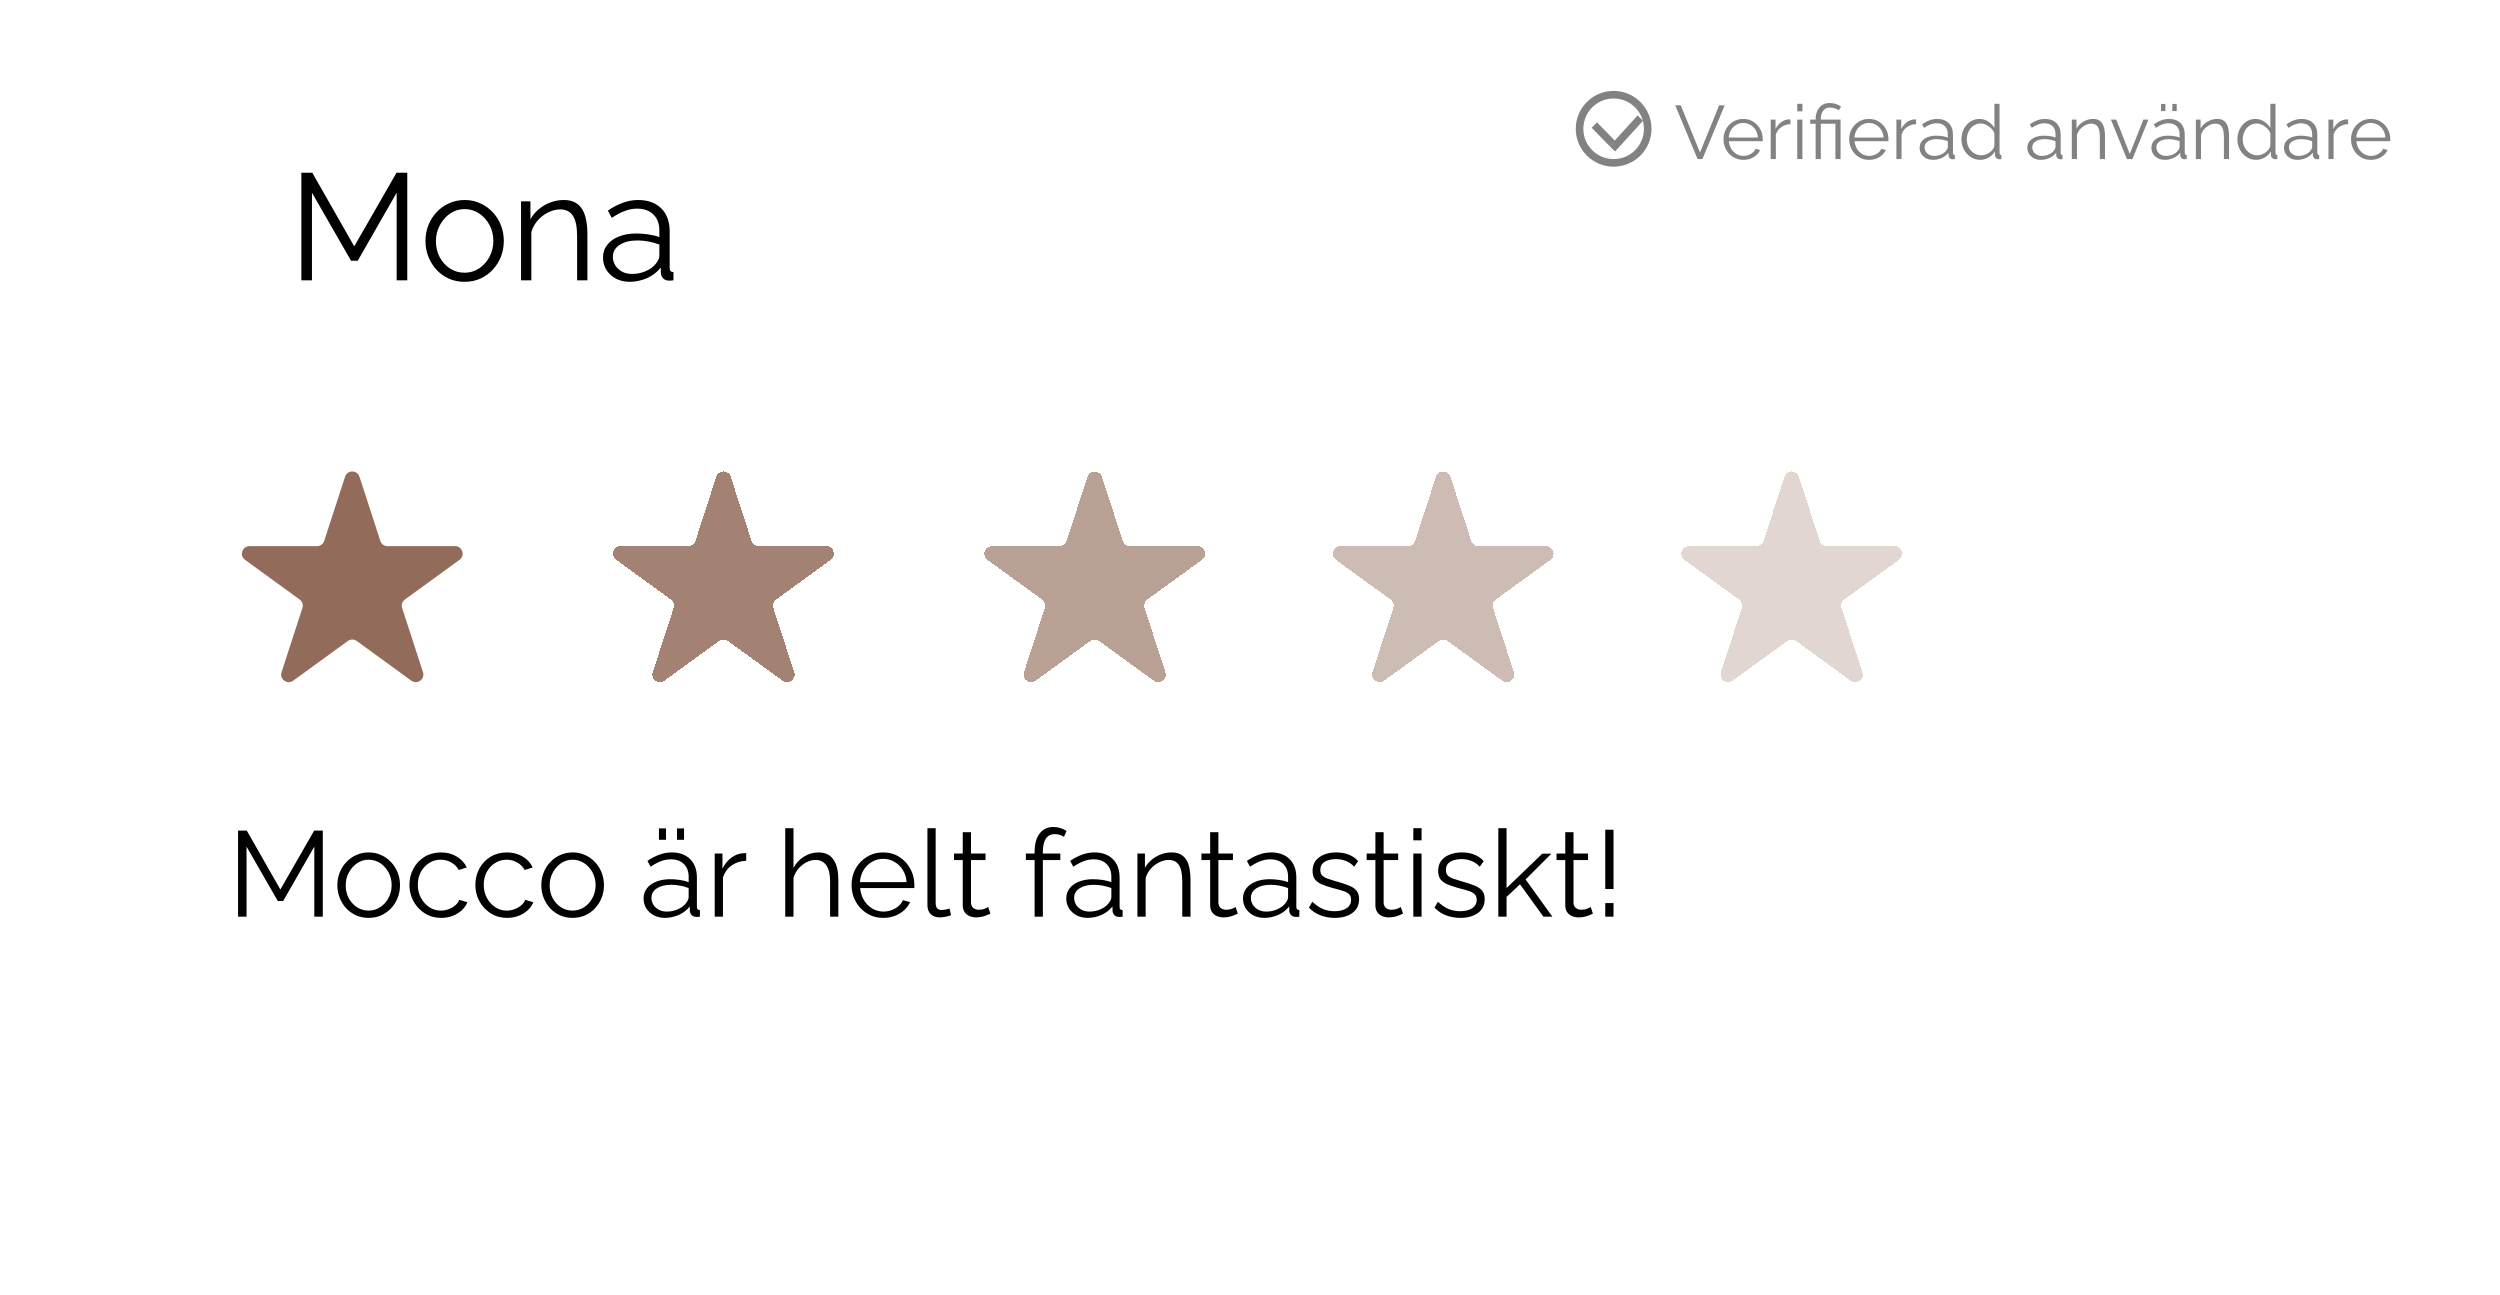 <svg width="330" height="171" viewBox="0 0 330 171" fill="none" xmlns="http://www.w3.org/2000/svg">
<g filter="url(#filter0_d_51_231)">
<path d="M4 4C4 1.791 5.791 0 8 0H322C324.209 0 326 1.791 326 4V136C326 138.209 324.209 140 322 140H8C5.791 140 4 138.209 4 136V4Z" fill="white"/>
<g filter="url(#filter1_d_51_231)">
<path d="M94.549 54.927C94.848 54.006 96.152 54.006 96.451 54.927L99.204 63.401C99.338 63.813 99.722 64.092 100.156 64.092L109.066 64.092C110.035 64.092 110.437 65.332 109.654 65.901L102.445 71.138C102.095 71.393 101.948 71.845 102.082 72.257L104.835 80.731C105.135 81.652 104.08 82.418 103.296 81.849L96.088 76.612C95.737 76.357 95.263 76.357 94.912 76.612L87.704 81.849C86.92 82.418 85.865 81.652 86.165 80.731L88.918 72.257C89.052 71.845 88.906 71.393 88.555 71.138L81.346 65.901C80.563 65.332 80.966 64.092 81.934 64.092L90.844 64.092C91.278 64.092 91.662 63.813 91.796 63.401L94.549 54.927Z" fill="#926B5A" fill-opacity="0.84" shape-rendering="crispEdges"/>
</g>
<g filter="url(#filter2_d_51_231)">
<path d="M143.549 54.927C143.848 54.006 145.152 54.006 145.451 54.927L148.204 63.401C148.338 63.813 148.722 64.092 149.156 64.092L158.066 64.092C159.035 64.092 159.437 65.332 158.654 65.901L151.445 71.138C151.095 71.393 150.948 71.845 151.082 72.257L153.835 80.731C154.135 81.652 153.08 82.418 152.296 81.849L145.088 76.612C144.737 76.357 144.263 76.357 143.912 76.612L136.704 81.849C135.92 82.418 134.865 81.652 135.165 80.731L137.918 72.257C138.052 71.845 137.905 71.393 137.555 71.138L130.346 65.901C129.563 65.332 129.965 64.092 130.934 64.092L139.844 64.092C140.278 64.092 140.662 63.813 140.796 63.401L143.549 54.927Z" fill="#926B5A" fill-opacity="0.63" shape-rendering="crispEdges"/>
</g>
<g filter="url(#filter3_d_51_231)">
<path d="M189.549 54.927C189.848 54.006 191.152 54.006 191.451 54.927L194.204 63.401C194.338 63.813 194.722 64.092 195.156 64.092L204.066 64.092C205.035 64.092 205.437 65.332 204.654 65.901L197.445 71.138C197.095 71.393 196.948 71.845 197.082 72.257L199.835 80.731C200.135 81.652 199.08 82.418 198.296 81.849L191.088 76.612C190.737 76.357 190.263 76.357 189.912 76.612L182.704 81.849C181.92 82.418 180.865 81.652 181.165 80.731L183.918 72.257C184.052 71.845 183.905 71.393 183.555 71.138L176.346 65.901C175.563 65.332 175.965 64.092 176.934 64.092L185.844 64.092C186.278 64.092 186.662 63.813 186.796 63.401L189.549 54.927Z" fill="#926B5A" fill-opacity="0.45" shape-rendering="crispEdges"/>
</g>
<g filter="url(#filter4_d_51_231)">
<path d="M235.549 54.927C235.848 54.006 237.152 54.006 237.451 54.927L240.204 63.401C240.338 63.813 240.722 64.092 241.156 64.092L250.066 64.092C251.035 64.092 251.437 65.332 250.654 65.901L243.445 71.138C243.095 71.393 242.948 71.845 243.082 72.257L245.835 80.731C246.135 81.652 245.08 82.418 244.296 81.849L237.088 76.612C236.737 76.357 236.263 76.357 235.912 76.612L228.704 81.849C227.92 82.418 226.865 81.652 227.165 80.731L229.918 72.257C230.052 71.845 229.905 71.393 229.555 71.138L222.346 65.901C221.563 65.332 221.965 64.092 222.934 64.092L231.844 64.092C232.278 64.092 232.662 63.813 232.796 63.401L235.549 54.927Z" fill="#926B5A" fill-opacity="0.28" shape-rendering="crispEdges"/>
</g>
<g filter="url(#filter5_d_51_231)">
<path d="M45.549 54.927C45.848 54.006 47.152 54.006 47.451 54.927L50.205 63.401C50.338 63.813 50.722 64.092 51.156 64.092L60.066 64.092C61.035 64.092 61.437 65.332 60.654 65.901L53.445 71.138C53.094 71.393 52.948 71.845 53.082 72.257L55.835 80.731C56.135 81.652 55.08 82.418 54.296 81.849L47.088 76.612C46.737 76.357 46.263 76.357 45.912 76.612L38.704 81.849C37.92 82.418 36.865 81.652 37.165 80.731L39.918 72.257C40.052 71.845 39.906 71.393 39.555 71.138L32.346 65.901C31.563 65.332 31.965 64.092 32.934 64.092L41.844 64.092C42.278 64.092 42.662 63.813 42.795 63.401L45.549 54.927Z" fill="#926B5A"/>
</g>
<path d="M52.36 33V21.44L47.22 30.42H46.34L41.18 21.44V33H39.78V18.8H41.22L46.76 28.52L52.34 18.8H53.76V33H52.36ZM61.323 33.2C60.576 33.2 59.883 33.06 59.243 32.78C58.616 32.487 58.069 32.093 57.603 31.6C57.15 31.093 56.796 30.52 56.543 29.88C56.289 29.227 56.163 28.54 56.163 27.82C56.163 27.073 56.289 26.38 56.543 25.74C56.796 25.087 57.156 24.513 57.623 24.02C58.09 23.513 58.636 23.12 59.263 22.84C59.903 22.547 60.596 22.4 61.343 22.4C62.09 22.4 62.776 22.547 63.403 22.84C64.029 23.12 64.576 23.513 65.043 24.02C65.51 24.513 65.87 25.087 66.123 25.74C66.376 26.38 66.503 27.073 66.503 27.82C66.503 28.54 66.376 29.227 66.123 29.88C65.87 30.52 65.51 31.093 65.043 31.6C64.59 32.093 64.043 32.487 63.403 32.78C62.776 33.06 62.083 33.2 61.323 33.2ZM57.543 27.84C57.543 28.613 57.709 29.32 58.043 29.96C58.389 30.587 58.849 31.087 59.423 31.46C59.996 31.82 60.63 32 61.323 32C62.016 32 62.65 31.813 63.223 31.44C63.796 31.067 64.256 30.56 64.603 29.92C64.95 29.267 65.123 28.56 65.123 27.8C65.123 27.027 64.95 26.32 64.603 25.68C64.256 25.04 63.796 24.533 63.223 24.16C62.65 23.787 62.016 23.6 61.323 23.6C60.63 23.6 59.996 23.793 59.423 24.18C58.863 24.567 58.41 25.08 58.063 25.72C57.716 26.347 57.543 27.053 57.543 27.84ZM77.537 33H76.177V27.18C76.177 25.953 75.997 25.06 75.637 24.5C75.277 23.927 74.711 23.64 73.937 23.64C73.404 23.64 72.877 23.773 72.357 24.04C71.837 24.293 71.377 24.647 70.977 25.1C70.591 25.54 70.311 26.047 70.137 26.62V33H68.777V22.58H70.017V24.94C70.297 24.433 70.664 23.993 71.117 23.62C71.571 23.233 72.084 22.933 72.657 22.72C73.231 22.507 73.824 22.4 74.437 22.4C75.011 22.4 75.497 22.507 75.897 22.72C76.297 22.933 76.617 23.24 76.857 23.64C77.097 24.027 77.271 24.5 77.377 25.06C77.484 25.607 77.537 26.22 77.537 26.9V33ZM79.597 30C79.597 29.347 79.784 28.787 80.157 28.32C80.531 27.84 81.044 27.473 81.698 27.22C82.364 26.953 83.131 26.82 83.998 26.82C84.504 26.82 85.031 26.86 85.578 26.94C86.124 27.02 86.611 27.14 87.037 27.3V26.42C87.037 25.54 86.778 24.84 86.257 24.32C85.737 23.8 85.017 23.54 84.097 23.54C83.537 23.54 82.984 23.647 82.438 23.86C81.904 24.06 81.344 24.36 80.757 24.76L80.237 23.8C80.918 23.333 81.584 22.987 82.237 22.76C82.891 22.52 83.558 22.4 84.237 22.4C85.517 22.4 86.531 22.767 87.278 23.5C88.024 24.233 88.397 25.247 88.397 26.54V31.36C88.397 31.547 88.438 31.687 88.517 31.78C88.597 31.86 88.724 31.907 88.897 31.92V33C88.751 33.013 88.624 33.027 88.517 33.04C88.411 33.053 88.331 33.053 88.278 33.04C87.944 33.027 87.691 32.92 87.517 32.72C87.344 32.52 87.251 32.307 87.237 32.08L87.218 31.32C86.751 31.92 86.144 32.387 85.397 32.72C84.651 33.04 83.891 33.2 83.118 33.2C82.451 33.2 81.844 33.06 81.297 32.78C80.764 32.487 80.344 32.1 80.037 31.62C79.744 31.127 79.597 30.587 79.597 30ZM86.578 30.8C86.724 30.613 86.838 30.433 86.918 30.26C86.998 30.087 87.037 29.933 87.037 29.8V28.28C86.584 28.107 86.111 27.973 85.618 27.88C85.138 27.787 84.651 27.74 84.157 27.74C83.184 27.74 82.397 27.933 81.797 28.32C81.198 28.707 80.897 29.233 80.897 29.9C80.897 30.287 80.998 30.653 81.198 31C81.397 31.333 81.691 31.613 82.078 31.84C82.464 32.053 82.918 32.16 83.438 32.16C84.091 32.16 84.698 32.033 85.257 31.78C85.831 31.527 86.271 31.2 86.578 30.8Z" fill="black"/>
<path d="M41.488 117V107.752L37.376 114.936H36.672L32.544 107.752V117H31.424V105.64H32.576L37.008 113.416L41.472 105.64H42.608V117H41.488ZM48.658 117.16C48.061 117.16 47.506 117.048 46.994 116.824C46.493 116.589 46.056 116.275 45.682 115.88C45.32 115.475 45.037 115.016 44.834 114.504C44.632 113.981 44.53 113.432 44.53 112.856C44.53 112.259 44.632 111.704 44.834 111.192C45.037 110.669 45.325 110.211 45.698 109.816C46.072 109.411 46.509 109.096 47.01 108.872C47.522 108.637 48.077 108.52 48.674 108.52C49.272 108.52 49.821 108.637 50.322 108.872C50.824 109.096 51.261 109.411 51.634 109.816C52.008 110.211 52.296 110.669 52.498 111.192C52.701 111.704 52.802 112.259 52.802 112.856C52.802 113.432 52.701 113.981 52.498 114.504C52.296 115.016 52.008 115.475 51.634 115.88C51.272 116.275 50.834 116.589 50.322 116.824C49.821 117.048 49.266 117.16 48.658 117.16ZM45.634 112.872C45.634 113.491 45.768 114.056 46.034 114.568C46.312 115.069 46.68 115.469 47.138 115.768C47.597 116.056 48.104 116.2 48.658 116.2C49.213 116.2 49.72 116.051 50.178 115.752C50.637 115.453 51.005 115.048 51.282 114.536C51.56 114.013 51.698 113.448 51.698 112.84C51.698 112.221 51.56 111.656 51.282 111.144C51.005 110.632 50.637 110.227 50.178 109.928C49.72 109.629 49.213 109.48 48.658 109.48C48.104 109.48 47.597 109.635 47.138 109.944C46.69 110.253 46.328 110.664 46.05 111.176C45.773 111.677 45.634 112.243 45.634 112.872ZM58.238 117.16C57.63 117.16 57.07 117.048 56.558 116.824C56.056 116.589 55.614 116.269 55.23 115.864C54.856 115.459 54.563 114.995 54.35 114.472C54.147 113.949 54.046 113.395 54.046 112.808C54.046 112.019 54.222 111.299 54.574 110.648C54.926 109.997 55.416 109.48 56.046 109.096C56.675 108.712 57.401 108.52 58.222 108.52C59.001 108.52 59.688 108.701 60.286 109.064C60.883 109.416 61.326 109.896 61.614 110.504L60.558 110.84C60.323 110.413 59.992 110.083 59.566 109.848C59.15 109.603 58.686 109.48 58.174 109.48C57.619 109.48 57.112 109.624 56.654 109.912C56.195 110.2 55.827 110.595 55.55 111.096C55.283 111.597 55.15 112.168 55.15 112.808C55.15 113.437 55.288 114.008 55.566 114.52C55.843 115.032 56.211 115.443 56.67 115.752C57.129 116.051 57.635 116.2 58.19 116.2C58.553 116.2 58.899 116.136 59.23 116.008C59.571 115.88 59.864 115.709 60.11 115.496C60.366 115.272 60.536 115.032 60.622 114.776L61.694 115.096C61.544 115.491 61.294 115.848 60.942 116.168C60.6 116.477 60.195 116.723 59.726 116.904C59.267 117.075 58.771 117.16 58.238 117.16ZM66.941 117.16C66.333 117.16 65.773 117.048 65.261 116.824C64.76 116.589 64.317 116.269 63.933 115.864C63.56 115.459 63.266 114.995 63.053 114.472C62.85 113.949 62.749 113.395 62.749 112.808C62.749 112.019 62.925 111.299 63.277 110.648C63.629 109.997 64.12 109.48 64.749 109.096C65.378 108.712 66.104 108.52 66.925 108.52C67.704 108.52 68.392 108.701 68.989 109.064C69.586 109.416 70.029 109.896 70.317 110.504L69.261 110.84C69.026 110.413 68.696 110.083 68.269 109.848C67.853 109.603 67.389 109.48 66.877 109.48C66.322 109.48 65.816 109.624 65.357 109.912C64.898 110.2 64.53 110.595 64.253 111.096C63.986 111.597 63.853 112.168 63.853 112.808C63.853 113.437 63.992 114.008 64.269 114.52C64.546 115.032 64.914 115.443 65.373 115.752C65.832 116.051 66.338 116.2 66.893 116.2C67.256 116.2 67.602 116.136 67.933 116.008C68.274 115.88 68.568 115.709 68.813 115.496C69.069 115.272 69.24 115.032 69.325 114.776L70.397 115.096C70.248 115.491 69.997 115.848 69.645 116.168C69.304 116.477 68.898 116.723 68.429 116.904C67.97 117.075 67.474 117.16 66.941 117.16ZM75.58 117.16C74.983 117.16 74.428 117.048 73.916 116.824C73.415 116.589 72.978 116.275 72.604 115.88C72.242 115.475 71.959 115.016 71.756 114.504C71.553 113.981 71.452 113.432 71.452 112.856C71.452 112.259 71.553 111.704 71.756 111.192C71.959 110.669 72.247 110.211 72.62 109.816C72.993 109.411 73.431 109.096 73.932 108.872C74.444 108.637 74.999 108.52 75.596 108.52C76.194 108.52 76.743 108.637 77.244 108.872C77.746 109.096 78.183 109.411 78.556 109.816C78.93 110.211 79.218 110.669 79.42 111.192C79.623 111.704 79.724 112.259 79.724 112.856C79.724 113.432 79.623 113.981 79.42 114.504C79.218 115.016 78.93 115.475 78.556 115.88C78.194 116.275 77.756 116.589 77.244 116.824C76.743 117.048 76.188 117.16 75.58 117.16ZM72.556 112.872C72.556 113.491 72.689 114.056 72.956 114.568C73.234 115.069 73.602 115.469 74.06 115.768C74.519 116.056 75.025 116.2 75.58 116.2C76.135 116.2 76.641 116.051 77.1 115.752C77.559 115.453 77.927 115.048 78.204 114.536C78.481 114.013 78.62 113.448 78.62 112.84C78.62 112.221 78.481 111.656 78.204 111.144C77.927 110.632 77.559 110.227 77.1 109.928C76.641 109.629 76.135 109.48 75.58 109.48C75.025 109.48 74.519 109.635 74.06 109.944C73.612 110.253 73.249 110.664 72.972 111.176C72.695 111.677 72.556 112.243 72.556 112.872ZM84.95 114.6C84.95 114.077 85.099 113.629 85.398 113.256C85.697 112.872 86.107 112.579 86.63 112.376C87.163 112.163 87.776 112.056 88.47 112.056C88.875 112.056 89.296 112.088 89.734 112.152C90.171 112.216 90.561 112.312 90.902 112.44V111.736C90.902 111.032 90.694 110.472 90.278 110.056C89.862 109.64 89.286 109.432 88.55 109.432C88.102 109.432 87.659 109.517 87.222 109.688C86.795 109.848 86.347 110.088 85.878 110.408L85.462 109.64C86.006 109.267 86.539 108.989 87.062 108.808C87.585 108.616 88.118 108.52 88.662 108.52C89.686 108.52 90.496 108.813 91.094 109.4C91.691 109.987 91.99 110.797 91.99 111.832V115.688C91.99 115.837 92.022 115.949 92.086 116.024C92.15 116.088 92.251 116.125 92.39 116.136V117C92.272 117.011 92.171 117.021 92.086 117.032C92.001 117.043 91.936 117.043 91.894 117.032C91.627 117.021 91.424 116.936 91.286 116.776C91.147 116.616 91.073 116.445 91.062 116.264L91.046 115.656C90.672 116.136 90.187 116.509 89.59 116.776C88.993 117.032 88.385 117.16 87.766 117.16C87.233 117.16 86.747 117.048 86.31 116.824C85.883 116.589 85.547 116.28 85.302 115.896C85.067 115.501 84.95 115.069 84.95 114.6ZM90.534 115.24C90.651 115.091 90.742 114.947 90.806 114.808C90.87 114.669 90.902 114.547 90.902 114.44V113.224C90.539 113.085 90.16 112.979 89.766 112.904C89.382 112.829 88.993 112.792 88.598 112.792C87.819 112.792 87.19 112.947 86.71 113.256C86.23 113.565 85.99 113.987 85.99 114.52C85.99 114.829 86.07 115.123 86.23 115.4C86.39 115.667 86.624 115.891 86.934 116.072C87.243 116.243 87.606 116.328 88.022 116.328C88.544 116.328 89.03 116.227 89.478 116.024C89.936 115.821 90.288 115.56 90.534 115.24ZM86.982 106.856V105.352H87.91V106.856H86.982ZM89.366 106.856V105.352H90.294V106.856H89.366ZM98.501 109.624C97.775 109.645 97.135 109.848 96.581 110.232C96.037 110.616 95.653 111.144 95.429 111.816V117H94.341V108.664H95.365V110.664C95.653 110.077 96.031 109.603 96.501 109.24C96.981 108.877 97.487 108.675 98.021 108.632C98.127 108.621 98.218 108.616 98.293 108.616C98.378 108.616 98.447 108.621 98.501 108.632V109.624ZM110.661 117H109.573V112.344C109.573 111.405 109.408 110.701 109.077 110.232C108.746 109.752 108.272 109.512 107.653 109.512C107.248 109.512 106.842 109.619 106.437 109.832C106.042 110.035 105.69 110.317 105.381 110.68C105.082 111.032 104.869 111.437 104.741 111.896V117H103.653V105.32H104.741V110.552C105.072 109.933 105.53 109.443 106.117 109.08C106.714 108.707 107.349 108.52 108.021 108.52C108.501 108.52 108.906 108.605 109.237 108.776C109.578 108.947 109.85 109.197 110.053 109.528C110.266 109.848 110.421 110.227 110.517 110.664C110.613 111.091 110.661 111.576 110.661 112.12V117ZM116.581 117.16C115.984 117.16 115.429 117.048 114.917 116.824C114.405 116.589 113.963 116.275 113.589 115.88C113.216 115.475 112.923 115.011 112.709 114.488C112.507 113.965 112.405 113.405 112.405 112.808C112.405 112.029 112.581 111.315 112.933 110.664C113.296 110.013 113.792 109.496 114.421 109.112C115.051 108.717 115.765 108.52 116.565 108.52C117.387 108.52 118.101 108.717 118.709 109.112C119.328 109.507 119.813 110.029 120.165 110.68C120.517 111.32 120.693 112.024 120.693 112.792C120.693 112.877 120.693 112.963 120.693 113.048C120.693 113.123 120.688 113.181 120.677 113.224H113.541C113.595 113.821 113.76 114.355 114.037 114.824C114.325 115.283 114.693 115.651 115.141 115.928C115.6 116.195 116.096 116.328 116.629 116.328C117.173 116.328 117.685 116.189 118.165 115.912C118.656 115.635 118.997 115.272 119.189 114.824L120.133 115.08C119.963 115.475 119.701 115.832 119.349 116.152C118.997 116.472 118.581 116.723 118.101 116.904C117.632 117.075 117.125 117.16 116.581 117.16ZM113.509 112.44H119.669C119.627 111.832 119.461 111.299 119.173 110.84C118.896 110.381 118.528 110.024 118.069 109.768C117.621 109.501 117.125 109.368 116.581 109.368C116.037 109.368 115.541 109.501 115.093 109.768C114.645 110.024 114.277 110.387 113.989 110.856C113.712 111.315 113.552 111.843 113.509 112.44ZM122.42 105.32H123.508V115.112C123.508 115.528 123.583 115.8 123.732 115.928C123.881 116.056 124.063 116.12 124.276 116.12C124.468 116.12 124.66 116.099 124.852 116.056C125.044 116.013 125.209 115.971 125.348 115.928L125.54 116.808C125.337 116.893 125.087 116.963 124.788 117.016C124.5 117.069 124.249 117.096 124.036 117.096C123.545 117.096 123.151 116.952 122.852 116.664C122.564 116.376 122.42 115.981 122.42 115.48V105.32ZM130.731 116.6C130.646 116.632 130.513 116.691 130.331 116.776C130.15 116.861 129.931 116.936 129.675 117C129.419 117.064 129.142 117.096 128.843 117.096C128.534 117.096 128.241 117.037 127.963 116.92C127.697 116.803 127.483 116.627 127.323 116.392C127.163 116.147 127.083 115.848 127.083 115.496V109.528H125.931V108.664H127.083V105.848H128.171V108.664H130.091V109.528H128.171V115.192C128.193 115.491 128.299 115.715 128.491 115.864C128.694 116.013 128.923 116.088 129.179 116.088C129.478 116.088 129.75 116.04 129.995 115.944C130.241 115.837 130.39 115.763 130.443 115.72L130.731 116.6ZM136.569 117V109.528H135.417V108.664H136.569V108.44C136.569 107.757 136.665 107.171 136.857 106.68C137.059 106.189 137.342 105.816 137.705 105.56C138.078 105.293 138.515 105.16 139.017 105.16C139.347 105.16 139.667 105.208 139.977 105.304C140.286 105.4 140.553 105.528 140.777 105.688L140.441 106.472C140.302 106.355 140.121 106.264 139.897 106.2C139.673 106.136 139.449 106.104 139.225 106.104C138.723 106.104 138.334 106.301 138.057 106.696C137.79 107.091 137.657 107.661 137.657 108.408V108.664H139.961V109.528H137.657V117H136.569ZM140.747 114.6C140.747 114.077 140.896 113.629 141.195 113.256C141.493 112.872 141.904 112.579 142.427 112.376C142.96 112.163 143.573 112.056 144.267 112.056C144.672 112.056 145.093 112.088 145.531 112.152C145.968 112.216 146.357 112.312 146.699 112.44V111.736C146.699 111.032 146.491 110.472 146.075 110.056C145.659 109.64 145.083 109.432 144.347 109.432C143.899 109.432 143.456 109.517 143.019 109.688C142.592 109.848 142.144 110.088 141.675 110.408L141.259 109.64C141.803 109.267 142.336 108.989 142.859 108.808C143.381 108.616 143.915 108.52 144.459 108.52C145.483 108.52 146.293 108.813 146.891 109.4C147.488 109.987 147.787 110.797 147.787 111.832V115.688C147.787 115.837 147.819 115.949 147.883 116.024C147.947 116.088 148.048 116.125 148.187 116.136V117C148.069 117.011 147.968 117.021 147.883 117.032C147.797 117.043 147.733 117.043 147.691 117.032C147.424 117.021 147.221 116.936 147.083 116.776C146.944 116.616 146.869 116.445 146.859 116.264L146.843 115.656C146.469 116.136 145.984 116.509 145.387 116.776C144.789 117.032 144.181 117.16 143.563 117.16C143.029 117.16 142.544 117.048 142.107 116.824C141.68 116.589 141.344 116.28 141.099 115.896C140.864 115.501 140.747 115.069 140.747 114.6ZM146.331 115.24C146.448 115.091 146.539 114.947 146.603 114.808C146.667 114.669 146.699 114.547 146.699 114.44V113.224C146.336 113.085 145.957 112.979 145.563 112.904C145.179 112.829 144.789 112.792 144.395 112.792C143.616 112.792 142.987 112.947 142.507 113.256C142.027 113.565 141.787 113.987 141.787 114.52C141.787 114.829 141.867 115.123 142.027 115.4C142.187 115.667 142.421 115.891 142.731 116.072C143.04 116.243 143.403 116.328 143.819 116.328C144.341 116.328 144.827 116.227 145.275 116.024C145.733 115.821 146.085 115.56 146.331 115.24ZM157.146 117H156.058V112.344C156.058 111.363 155.914 110.648 155.626 110.2C155.338 109.741 154.884 109.512 154.266 109.512C153.839 109.512 153.418 109.619 153.002 109.832C152.586 110.035 152.218 110.317 151.898 110.68C151.588 111.032 151.364 111.437 151.226 111.896V117H150.138V108.664H151.13V110.552C151.354 110.147 151.647 109.795 152.01 109.496C152.372 109.187 152.783 108.947 153.242 108.776C153.7 108.605 154.175 108.52 154.666 108.52C155.124 108.52 155.514 108.605 155.834 108.776C156.154 108.947 156.41 109.192 156.602 109.512C156.794 109.821 156.932 110.2 157.017 110.648C157.103 111.085 157.146 111.576 157.146 112.12V117ZM163.388 116.6C163.302 116.632 163.169 116.691 162.988 116.776C162.806 116.861 162.588 116.936 162.332 117C162.076 117.064 161.798 117.096 161.5 117.096C161.19 117.096 160.897 117.037 160.62 116.92C160.353 116.803 160.14 116.627 159.98 116.392C159.82 116.147 159.74 115.848 159.74 115.496V109.528H158.588V108.664H159.74V105.848H160.828V108.664H162.748V109.528H160.828V115.192C160.849 115.491 160.956 115.715 161.148 115.864C161.35 116.013 161.58 116.088 161.836 116.088C162.134 116.088 162.406 116.04 162.652 115.944C162.897 115.837 163.046 115.763 163.1 115.72L163.388 116.6ZM164.075 114.6C164.075 114.077 164.224 113.629 164.523 113.256C164.822 112.872 165.232 112.579 165.755 112.376C166.288 112.163 166.902 112.056 167.595 112.056C168 112.056 168.422 112.088 168.859 112.152C169.296 112.216 169.686 112.312 170.027 112.44V111.736C170.027 111.032 169.819 110.472 169.403 110.056C168.987 109.64 168.411 109.432 167.675 109.432C167.227 109.432 166.784 109.517 166.347 109.688C165.92 109.848 165.472 110.088 165.003 110.408L164.587 109.64C165.131 109.267 165.664 108.989 166.187 108.808C166.71 108.616 167.243 108.52 167.787 108.52C168.811 108.52 169.622 108.813 170.219 109.4C170.816 109.987 171.115 110.797 171.115 111.832V115.688C171.115 115.837 171.147 115.949 171.211 116.024C171.275 116.088 171.376 116.125 171.515 116.136V117C171.398 117.011 171.296 117.021 171.211 117.032C171.126 117.043 171.062 117.043 171.019 117.032C170.752 117.021 170.55 116.936 170.411 116.776C170.272 116.616 170.198 116.445 170.187 116.264L170.171 115.656C169.798 116.136 169.312 116.509 168.715 116.776C168.118 117.032 167.51 117.16 166.891 117.16C166.358 117.16 165.872 117.048 165.435 116.824C165.008 116.589 164.672 116.28 164.427 115.896C164.192 115.501 164.075 115.069 164.075 114.6ZM169.659 115.24C169.776 115.091 169.867 114.947 169.931 114.808C169.995 114.669 170.027 114.547 170.027 114.44V113.224C169.664 113.085 169.286 112.979 168.891 112.904C168.507 112.829 168.118 112.792 167.723 112.792C166.944 112.792 166.315 112.947 165.835 113.256C165.355 113.565 165.115 113.987 165.115 114.52C165.115 114.829 165.195 115.123 165.355 115.4C165.515 115.667 165.75 115.891 166.059 116.072C166.368 116.243 166.731 116.328 167.147 116.328C167.67 116.328 168.155 116.227 168.603 116.024C169.062 115.821 169.414 115.56 169.659 115.24ZM176.202 117.16C175.519 117.16 174.884 117.048 174.298 116.824C173.711 116.6 173.204 116.259 172.778 115.8L173.226 115.032C173.695 115.469 174.164 115.789 174.634 115.992C175.114 116.184 175.62 116.28 176.154 116.28C176.804 116.28 177.332 116.152 177.738 115.896C178.143 115.629 178.346 115.251 178.346 114.76C178.346 114.429 178.244 114.179 178.042 114.008C177.85 113.827 177.567 113.683 177.194 113.576C176.831 113.459 176.394 113.336 175.882 113.208C175.306 113.048 174.82 112.883 174.426 112.712C174.042 112.531 173.748 112.307 173.546 112.04C173.354 111.763 173.258 111.405 173.258 110.968C173.258 110.424 173.391 109.976 173.658 109.624C173.935 109.261 174.308 108.989 174.778 108.808C175.258 108.616 175.791 108.52 176.378 108.52C177.018 108.52 177.583 108.621 178.074 108.824C178.564 109.027 178.964 109.309 179.274 109.672L178.746 110.408C178.447 110.067 178.09 109.816 177.674 109.656C177.268 109.485 176.815 109.4 176.314 109.4C175.972 109.4 175.647 109.448 175.338 109.544C175.028 109.629 174.772 109.779 174.57 109.992C174.378 110.195 174.282 110.477 174.282 110.84C174.282 111.139 174.356 111.373 174.506 111.544C174.655 111.704 174.879 111.843 175.178 111.96C175.476 112.067 175.844 112.184 176.282 112.312C176.911 112.483 177.46 112.659 177.93 112.84C178.399 113.011 178.762 113.235 179.018 113.512C179.274 113.789 179.402 114.179 179.402 114.68C179.402 115.459 179.108 116.067 178.522 116.504C177.935 116.941 177.162 117.16 176.202 117.16ZM185.2 116.6C185.115 116.632 184.981 116.691 184.8 116.776C184.619 116.861 184.4 116.936 184.144 117C183.888 117.064 183.611 117.096 183.312 117.096C183.003 117.096 182.709 117.037 182.432 116.92C182.165 116.803 181.952 116.627 181.792 116.392C181.632 116.147 181.552 115.848 181.552 115.496V109.528H180.4V108.664H181.552V105.848H182.64V108.664H184.56V109.528H182.64V115.192C182.661 115.491 182.768 115.715 182.96 115.864C183.163 116.013 183.392 116.088 183.648 116.088C183.947 116.088 184.219 116.04 184.464 115.944C184.709 115.837 184.859 115.763 184.912 115.72L185.2 116.6ZM186.559 117V108.664H187.647V117H186.559ZM186.559 106.92V105.32H187.647V106.92H186.559ZM192.78 117.16C192.097 117.16 191.462 117.048 190.876 116.824C190.289 116.6 189.782 116.259 189.356 115.8L189.804 115.032C190.273 115.469 190.742 115.789 191.212 115.992C191.692 116.184 192.198 116.28 192.732 116.28C193.382 116.28 193.91 116.152 194.316 115.896C194.721 115.629 194.924 115.251 194.924 114.76C194.924 114.429 194.822 114.179 194.62 114.008C194.428 113.827 194.145 113.683 193.772 113.576C193.409 113.459 192.972 113.336 192.46 113.208C191.884 113.048 191.398 112.883 191.004 112.712C190.62 112.531 190.326 112.307 190.124 112.04C189.932 111.763 189.836 111.405 189.836 110.968C189.836 110.424 189.969 109.976 190.236 109.624C190.513 109.261 190.886 108.989 191.356 108.808C191.836 108.616 192.369 108.52 192.956 108.52C193.596 108.52 194.161 108.621 194.652 108.824C195.142 109.027 195.542 109.309 195.852 109.672L195.324 110.408C195.025 110.067 194.668 109.816 194.252 109.656C193.846 109.485 193.393 109.4 192.892 109.4C192.55 109.4 192.225 109.448 191.916 109.544C191.606 109.629 191.35 109.779 191.148 109.992C190.956 110.195 190.86 110.477 190.86 110.84C190.86 111.139 190.934 111.373 191.084 111.544C191.233 111.704 191.457 111.843 191.756 111.96C192.054 112.067 192.422 112.184 192.86 112.312C193.489 112.483 194.038 112.659 194.508 112.84C194.977 113.011 195.34 113.235 195.596 113.512C195.852 113.789 195.98 114.179 195.98 114.68C195.98 115.459 195.686 116.067 195.1 116.504C194.513 116.941 193.74 117.16 192.78 117.16ZM203.73 117L200.642 112.728L198.866 114.392V117H197.778V105.32H198.866V113.224L203.586 108.68H204.786L201.378 112.088L204.914 117H203.73ZM210.263 116.6C210.177 116.632 210.044 116.691 209.863 116.776C209.681 116.861 209.463 116.936 209.207 117C208.951 117.064 208.673 117.096 208.375 117.096C208.065 117.096 207.772 117.037 207.495 116.92C207.228 116.803 207.015 116.627 206.855 116.392C206.695 116.147 206.615 115.848 206.615 115.496V109.528H205.463V108.664H206.615V105.848H207.703V108.664H209.623V109.528H207.703V115.192C207.724 115.491 207.831 115.715 208.023 115.864C208.225 116.013 208.455 116.088 208.711 116.088C209.009 116.088 209.281 116.04 209.527 115.944C209.772 115.837 209.921 115.763 209.975 115.72L210.263 116.6ZM211.894 113.352V105.528H212.982V113.352H211.894ZM211.894 117V115.208H212.982V117H211.894Z" fill="black"/>
<path d="M221.86 9.9L224.4 16.13L226.93 9.9H227.66L224.72 17H224.08L221.13 9.9H221.86ZM230.113 17.1C229.74 17.1 229.393 17.03 229.073 16.89C228.753 16.743 228.477 16.547 228.243 16.3C228.01 16.047 227.827 15.757 227.693 15.43C227.567 15.103 227.503 14.753 227.503 14.38C227.503 13.893 227.613 13.447 227.833 13.04C228.06 12.633 228.37 12.31 228.763 12.07C229.157 11.823 229.603 11.7 230.103 11.7C230.617 11.7 231.063 11.823 231.443 12.07C231.83 12.317 232.133 12.643 232.353 13.05C232.573 13.45 232.683 13.89 232.683 14.37C232.683 14.423 232.683 14.477 232.683 14.53C232.683 14.577 232.68 14.613 232.673 14.64H228.213C228.247 15.013 228.35 15.347 228.523 15.64C228.703 15.927 228.933 16.157 229.213 16.33C229.5 16.497 229.81 16.58 230.143 16.58C230.483 16.58 230.803 16.493 231.103 16.32C231.41 16.147 231.623 15.92 231.743 15.64L232.333 15.8C232.227 16.047 232.063 16.27 231.843 16.47C231.623 16.67 231.363 16.827 231.063 16.94C230.77 17.047 230.453 17.1 230.113 17.1ZM228.193 14.15H232.043C232.017 13.77 231.913 13.437 231.733 13.15C231.56 12.863 231.33 12.64 231.043 12.48C230.763 12.313 230.453 12.23 230.113 12.23C229.773 12.23 229.463 12.313 229.183 12.48C228.903 12.64 228.673 12.867 228.493 13.16C228.32 13.447 228.22 13.777 228.193 14.15ZM236.332 12.39C235.879 12.403 235.479 12.53 235.132 12.77C234.792 13.01 234.552 13.34 234.412 13.76V17H233.732V11.79H234.372V13.04C234.552 12.673 234.789 12.377 235.082 12.15C235.382 11.923 235.699 11.797 236.032 11.77C236.099 11.763 236.156 11.76 236.202 11.76C236.256 11.76 236.299 11.763 236.332 11.77V12.39ZM237.238 17V11.79H237.918V17H237.238ZM237.238 10.7V9.7H237.918V10.7H237.238ZM239.666 12.33H238.946V11.79H239.666V11.65C239.666 11.403 239.703 11.16 239.776 10.92C239.849 10.68 239.959 10.46 240.106 10.26C240.259 10.06 240.449 9.9 240.676 9.78C240.909 9.66 241.186 9.6 241.506 9.6C241.753 9.6 241.973 9.627 242.166 9.68C242.366 9.733 242.539 9.797 242.686 9.87C242.833 9.943 242.943 10.01 243.016 10.07L242.706 10.56C242.599 10.46 242.439 10.377 242.226 10.31C242.019 10.237 241.793 10.2 241.546 10.2C241.266 10.2 241.036 10.273 240.856 10.42C240.683 10.56 240.553 10.74 240.466 10.96C240.386 11.18 240.346 11.403 240.346 11.63V11.79H242.956V17H242.276V12.33H240.346V17H239.666V12.33ZM246.705 17.1C246.332 17.1 245.985 17.03 245.665 16.89C245.345 16.743 245.068 16.547 244.835 16.3C244.602 16.047 244.418 15.757 244.285 15.43C244.158 15.103 244.095 14.753 244.095 14.38C244.095 13.893 244.205 13.447 244.425 13.04C244.652 12.633 244.962 12.31 245.355 12.07C245.748 11.823 246.195 11.7 246.695 11.7C247.208 11.7 247.655 11.823 248.035 12.07C248.422 12.317 248.725 12.643 248.945 13.05C249.165 13.45 249.275 13.89 249.275 14.37C249.275 14.423 249.275 14.477 249.275 14.53C249.275 14.577 249.272 14.613 249.265 14.64H244.805C244.838 15.013 244.942 15.347 245.115 15.64C245.295 15.927 245.525 16.157 245.805 16.33C246.092 16.497 246.402 16.58 246.735 16.58C247.075 16.58 247.395 16.493 247.695 16.32C248.002 16.147 248.215 15.92 248.335 15.64L248.925 15.8C248.818 16.047 248.655 16.27 248.435 16.47C248.215 16.67 247.955 16.827 247.655 16.94C247.362 17.047 247.045 17.1 246.705 17.1ZM244.785 14.15H248.635C248.608 13.77 248.505 13.437 248.325 13.15C248.152 12.863 247.922 12.64 247.635 12.48C247.355 12.313 247.045 12.23 246.705 12.23C246.365 12.23 246.055 12.313 245.775 12.48C245.495 12.64 245.265 12.867 245.085 13.16C244.912 13.447 244.812 13.777 244.785 14.15ZM252.924 12.39C252.471 12.403 252.071 12.53 251.724 12.77C251.384 13.01 251.144 13.34 251.004 13.76V17H250.324V11.79H250.964V13.04C251.144 12.673 251.381 12.377 251.674 12.15C251.974 11.923 252.291 11.797 252.624 11.77C252.691 11.763 252.748 11.76 252.794 11.76C252.848 11.76 252.891 11.763 252.924 11.77V12.39ZM253.391 15.5C253.391 15.173 253.484 14.893 253.671 14.66C253.857 14.42 254.114 14.237 254.441 14.11C254.774 13.977 255.157 13.91 255.591 13.91C255.844 13.91 256.107 13.93 256.381 13.97C256.654 14.01 256.897 14.07 257.111 14.15V13.71C257.111 13.27 256.981 12.92 256.721 12.66C256.461 12.4 256.101 12.27 255.641 12.27C255.361 12.27 255.084 12.323 254.811 12.43C254.544 12.53 254.264 12.68 253.971 12.88L253.711 12.4C254.051 12.167 254.384 11.993 254.711 11.88C255.037 11.76 255.371 11.7 255.711 11.7C256.351 11.7 256.857 11.883 257.231 12.25C257.604 12.617 257.791 13.123 257.791 13.77V16.18C257.791 16.273 257.811 16.343 257.851 16.39C257.891 16.43 257.954 16.453 258.041 16.46V17C257.967 17.007 257.904 17.013 257.851 17.02C257.797 17.027 257.757 17.027 257.731 17.02C257.564 17.013 257.437 16.96 257.351 16.86C257.264 16.76 257.217 16.653 257.211 16.54L257.201 16.16C256.967 16.46 256.664 16.693 256.291 16.86C255.917 17.02 255.537 17.1 255.151 17.1C254.817 17.1 254.514 17.03 254.241 16.89C253.974 16.743 253.764 16.55 253.611 16.31C253.464 16.063 253.391 15.793 253.391 15.5ZM256.881 15.9C256.954 15.807 257.011 15.717 257.051 15.63C257.091 15.543 257.111 15.467 257.111 15.4V14.64C256.884 14.553 256.647 14.487 256.401 14.44C256.161 14.393 255.917 14.37 255.671 14.37C255.184 14.37 254.791 14.467 254.491 14.66C254.191 14.853 254.041 15.117 254.041 15.45C254.041 15.643 254.091 15.827 254.191 16C254.291 16.167 254.437 16.307 254.631 16.42C254.824 16.527 255.051 16.58 255.311 16.58C255.637 16.58 255.941 16.517 256.221 16.39C256.507 16.263 256.727 16.1 256.881 15.9ZM258.91 14.41C258.91 13.917 259.01 13.467 259.21 13.06C259.416 12.647 259.7 12.317 260.06 12.07C260.42 11.823 260.83 11.7 261.29 11.7C261.723 11.7 262.11 11.817 262.45 12.05C262.796 12.277 263.066 12.553 263.26 12.88V9.7H263.94V16.18C263.94 16.273 263.96 16.343 264 16.39C264.04 16.43 264.1 16.453 264.18 16.46V17C264.046 17.02 263.943 17.027 263.87 17.02C263.73 17.013 263.606 16.957 263.5 16.85C263.393 16.743 263.34 16.627 263.34 16.5V15.99C263.133 16.33 262.853 16.6 262.5 16.8C262.146 17 261.78 17.1 261.4 17.1C261.04 17.1 260.706 17.027 260.4 16.88C260.1 16.733 259.836 16.533 259.61 16.28C259.39 16.027 259.216 15.74 259.09 15.42C258.97 15.093 258.91 14.757 258.91 14.41ZM263.26 15.21V13.6C263.173 13.36 263.033 13.143 262.84 12.95C262.646 12.75 262.426 12.593 262.18 12.48C261.94 12.36 261.7 12.3 261.46 12.3C261.18 12.3 260.926 12.36 260.7 12.48C260.473 12.593 260.276 12.75 260.11 12.95C259.95 13.15 259.826 13.377 259.74 13.63C259.653 13.883 259.61 14.143 259.61 14.41C259.61 14.69 259.656 14.957 259.75 15.21C259.85 15.463 259.99 15.69 260.17 15.89C260.35 16.083 260.556 16.233 260.79 16.34C261.023 16.447 261.276 16.5 261.55 16.5C261.723 16.5 261.903 16.467 262.09 16.4C262.276 16.333 262.453 16.243 262.62 16.13C262.793 16.01 262.936 15.87 263.05 15.71C263.163 15.55 263.233 15.383 263.26 15.21ZM267.609 15.5C267.609 15.173 267.703 14.893 267.889 14.66C268.076 14.42 268.333 14.237 268.659 14.11C268.993 13.977 269.376 13.91 269.809 13.91C270.063 13.91 270.326 13.93 270.599 13.97C270.873 14.01 271.116 14.07 271.329 14.15V13.71C271.329 13.27 271.199 12.92 270.939 12.66C270.679 12.4 270.319 12.27 269.859 12.27C269.579 12.27 269.303 12.323 269.029 12.43C268.763 12.53 268.483 12.68 268.189 12.88L267.929 12.4C268.269 12.167 268.603 11.993 268.929 11.88C269.256 11.76 269.589 11.7 269.929 11.7C270.569 11.7 271.076 11.883 271.449 12.25C271.823 12.617 272.009 13.123 272.009 13.77V16.18C272.009 16.273 272.029 16.343 272.069 16.39C272.109 16.43 272.173 16.453 272.259 16.46V17C272.186 17.007 272.123 17.013 272.069 17.02C272.016 17.027 271.976 17.027 271.949 17.02C271.783 17.013 271.656 16.96 271.569 16.86C271.483 16.76 271.436 16.653 271.429 16.54L271.419 16.16C271.186 16.46 270.883 16.693 270.509 16.86C270.136 17.02 269.756 17.1 269.369 17.1C269.036 17.1 268.733 17.03 268.459 16.89C268.193 16.743 267.983 16.55 267.829 16.31C267.683 16.063 267.609 15.793 267.609 15.5ZM271.099 15.9C271.173 15.807 271.229 15.717 271.269 15.63C271.309 15.543 271.329 15.467 271.329 15.4V14.64C271.103 14.553 270.866 14.487 270.619 14.44C270.379 14.393 270.136 14.37 269.889 14.37C269.403 14.37 269.009 14.467 268.709 14.66C268.409 14.853 268.259 15.117 268.259 15.45C268.259 15.643 268.309 15.827 268.409 16C268.509 16.167 268.656 16.307 268.849 16.42C269.043 16.527 269.269 16.58 269.529 16.58C269.856 16.58 270.159 16.517 270.439 16.39C270.726 16.263 270.946 16.1 271.099 15.9ZM277.859 17H277.179V14.09C277.179 13.477 277.089 13.03 276.909 12.75C276.729 12.463 276.445 12.32 276.059 12.32C275.792 12.32 275.529 12.387 275.269 12.52C275.009 12.647 274.779 12.823 274.579 13.05C274.385 13.27 274.245 13.523 274.159 13.81V17H273.479V11.79H274.099V12.97C274.239 12.717 274.422 12.497 274.649 12.31C274.875 12.117 275.132 11.967 275.419 11.86C275.705 11.753 276.002 11.7 276.309 11.7C276.595 11.7 276.839 11.753 277.039 11.86C277.239 11.967 277.399 12.12 277.519 12.32C277.639 12.513 277.725 12.75 277.779 13.03C277.832 13.303 277.859 13.61 277.859 13.95V17ZM280.751 17L278.641 11.79H279.351L281.131 16.32L282.921 11.79H283.591L281.481 17H280.751ZM283.986 15.5C283.986 15.173 284.08 14.893 284.266 14.66C284.453 14.42 284.71 14.237 285.036 14.11C285.37 13.977 285.753 13.91 286.186 13.91C286.44 13.91 286.703 13.93 286.976 13.97C287.25 14.01 287.493 14.07 287.706 14.15V13.71C287.706 13.27 287.576 12.92 287.316 12.66C287.056 12.4 286.696 12.27 286.236 12.27C285.956 12.27 285.68 12.323 285.406 12.43C285.14 12.53 284.86 12.68 284.566 12.88L284.306 12.4C284.646 12.167 284.98 11.993 285.306 11.88C285.633 11.76 285.966 11.7 286.306 11.7C286.946 11.7 287.453 11.883 287.826 12.25C288.2 12.617 288.386 13.123 288.386 13.77V16.18C288.386 16.273 288.406 16.343 288.446 16.39C288.486 16.43 288.55 16.453 288.636 16.46V17C288.563 17.007 288.5 17.013 288.446 17.02C288.393 17.027 288.353 17.027 288.326 17.02C288.16 17.013 288.033 16.96 287.946 16.86C287.86 16.76 287.813 16.653 287.806 16.54L287.796 16.16C287.563 16.46 287.26 16.693 286.886 16.86C286.513 17.02 286.133 17.1 285.746 17.1C285.413 17.1 285.11 17.03 284.836 16.89C284.57 16.743 284.36 16.55 284.206 16.31C284.06 16.063 283.986 15.793 283.986 15.5ZM287.476 15.9C287.55 15.807 287.606 15.717 287.646 15.63C287.686 15.543 287.706 15.467 287.706 15.4V14.64C287.48 14.553 287.243 14.487 286.996 14.44C286.756 14.393 286.513 14.37 286.266 14.37C285.78 14.37 285.386 14.467 285.086 14.66C284.786 14.853 284.636 15.117 284.636 15.45C284.636 15.643 284.686 15.827 284.786 16C284.886 16.167 285.033 16.307 285.226 16.42C285.42 16.527 285.646 16.58 285.906 16.58C286.233 16.58 286.536 16.517 286.816 16.39C287.103 16.263 287.323 16.1 287.476 15.9ZM285.256 10.66V9.72H285.836V10.66H285.256ZM286.746 10.66V9.72H287.326V10.66H286.746ZM294.235 17H293.555V14.09C293.555 13.477 293.465 13.03 293.285 12.75C293.105 12.463 292.822 12.32 292.435 12.32C292.169 12.32 291.905 12.387 291.645 12.52C291.385 12.647 291.155 12.823 290.955 13.05C290.762 13.27 290.622 13.523 290.535 13.81V17H289.855V11.79H290.475V12.97C290.615 12.717 290.799 12.497 291.025 12.31C291.252 12.117 291.509 11.967 291.795 11.86C292.082 11.753 292.379 11.7 292.685 11.7C292.972 11.7 293.215 11.753 293.415 11.86C293.615 11.967 293.775 12.12 293.895 12.32C294.015 12.513 294.102 12.75 294.155 13.03C294.209 13.303 294.235 13.61 294.235 13.95V17ZM295.336 14.41C295.336 13.917 295.436 13.467 295.636 13.06C295.842 12.647 296.126 12.317 296.486 12.07C296.846 11.823 297.256 11.7 297.716 11.7C298.149 11.7 298.536 11.817 298.876 12.05C299.222 12.277 299.492 12.553 299.686 12.88V9.7H300.366V16.18C300.366 16.273 300.386 16.343 300.426 16.39C300.466 16.43 300.526 16.453 300.606 16.46V17C300.472 17.02 300.369 17.027 300.296 17.02C300.156 17.013 300.032 16.957 299.926 16.85C299.819 16.743 299.766 16.627 299.766 16.5V15.99C299.559 16.33 299.279 16.6 298.926 16.8C298.572 17 298.206 17.1 297.826 17.1C297.466 17.1 297.132 17.027 296.826 16.88C296.526 16.733 296.262 16.533 296.036 16.28C295.816 16.027 295.642 15.74 295.516 15.42C295.396 15.093 295.336 14.757 295.336 14.41ZM299.686 15.21V13.6C299.599 13.36 299.459 13.143 299.266 12.95C299.072 12.75 298.852 12.593 298.606 12.48C298.366 12.36 298.126 12.3 297.886 12.3C297.606 12.3 297.352 12.36 297.126 12.48C296.899 12.593 296.702 12.75 296.536 12.95C296.376 13.15 296.252 13.377 296.166 13.63C296.079 13.883 296.036 14.143 296.036 14.41C296.036 14.69 296.082 14.957 296.176 15.21C296.276 15.463 296.416 15.69 296.596 15.89C296.776 16.083 296.982 16.233 297.216 16.34C297.449 16.447 297.702 16.5 297.976 16.5C298.149 16.5 298.329 16.467 298.516 16.4C298.702 16.333 298.879 16.243 299.046 16.13C299.219 16.01 299.362 15.87 299.476 15.71C299.589 15.55 299.659 15.383 299.686 15.21ZM301.486 15.5C301.486 15.173 301.58 14.893 301.766 14.66C301.953 14.42 302.21 14.237 302.536 14.11C302.87 13.977 303.253 13.91 303.686 13.91C303.94 13.91 304.203 13.93 304.476 13.97C304.75 14.01 304.993 14.07 305.206 14.15V13.71C305.206 13.27 305.076 12.92 304.816 12.66C304.556 12.4 304.196 12.27 303.736 12.27C303.456 12.27 303.18 12.323 302.906 12.43C302.64 12.53 302.36 12.68 302.066 12.88L301.806 12.4C302.146 12.167 302.48 11.993 302.806 11.88C303.133 11.76 303.466 11.7 303.806 11.7C304.446 11.7 304.953 11.883 305.326 12.25C305.7 12.617 305.886 13.123 305.886 13.77V16.18C305.886 16.273 305.906 16.343 305.946 16.39C305.986 16.43 306.05 16.453 306.136 16.46V17C306.063 17.007 306 17.013 305.946 17.02C305.893 17.027 305.853 17.027 305.826 17.02C305.66 17.013 305.533 16.96 305.446 16.86C305.36 16.76 305.313 16.653 305.306 16.54L305.296 16.16C305.063 16.46 304.76 16.693 304.386 16.86C304.013 17.02 303.633 17.1 303.246 17.1C302.913 17.1 302.61 17.03 302.336 16.89C302.07 16.743 301.86 16.55 301.706 16.31C301.56 16.063 301.486 15.793 301.486 15.5ZM304.976 15.9C305.05 15.807 305.106 15.717 305.146 15.63C305.186 15.543 305.206 15.467 305.206 15.4V14.64C304.98 14.553 304.743 14.487 304.496 14.44C304.256 14.393 304.013 14.37 303.766 14.37C303.28 14.37 302.886 14.467 302.586 14.66C302.286 14.853 302.136 15.117 302.136 15.45C302.136 15.643 302.186 15.827 302.286 16C302.386 16.167 302.533 16.307 302.726 16.42C302.92 16.527 303.146 16.58 303.406 16.58C303.733 16.58 304.036 16.517 304.316 16.39C304.603 16.263 304.823 16.1 304.976 15.9ZM309.955 12.39C309.502 12.403 309.102 12.53 308.755 12.77C308.415 13.01 308.175 13.34 308.035 13.76V17H307.355V11.79H307.995V13.04C308.175 12.673 308.412 12.377 308.705 12.15C309.005 11.923 309.322 11.797 309.655 11.77C309.722 11.763 309.779 11.76 309.825 11.76C309.879 11.76 309.922 11.763 309.955 11.77V12.39ZM312.945 17.1C312.572 17.1 312.225 17.03 311.905 16.89C311.585 16.743 311.309 16.547 311.075 16.3C310.842 16.047 310.659 15.757 310.525 15.43C310.399 15.103 310.335 14.753 310.335 14.38C310.335 13.893 310.445 13.447 310.665 13.04C310.892 12.633 311.202 12.31 311.595 12.07C311.989 11.823 312.435 11.7 312.935 11.7C313.449 11.7 313.895 11.823 314.275 12.07C314.662 12.317 314.965 12.643 315.185 13.05C315.405 13.45 315.515 13.89 315.515 14.37C315.515 14.423 315.515 14.477 315.515 14.53C315.515 14.577 315.512 14.613 315.505 14.64H311.045C311.079 15.013 311.182 15.347 311.355 15.64C311.535 15.927 311.765 16.157 312.045 16.33C312.332 16.497 312.642 16.58 312.975 16.58C313.315 16.58 313.635 16.493 313.935 16.32C314.242 16.147 314.455 15.92 314.575 15.64L315.165 15.8C315.059 16.047 314.895 16.27 314.675 16.47C314.455 16.67 314.195 16.827 313.895 16.94C313.602 17.047 313.285 17.1 312.945 17.1ZM311.025 14.15H314.875C314.849 13.77 314.745 13.437 314.565 13.15C314.392 12.863 314.162 12.64 313.875 12.48C313.595 12.313 313.285 12.23 312.945 12.23C312.605 12.23 312.295 12.313 312.015 12.48C311.735 12.64 311.505 12.867 311.325 13.16C311.152 13.447 311.052 13.777 311.025 14.15Z" fill="#838282"/>
<circle cx="213" cy="13" r="4.5" stroke="#838282"/>
<line y1="-0.5" x2="3.395" y2="-0.5" transform="matrix(0.698 0.716 -0.698 0.716 210.105 12.865)" stroke="#838282"/>
<line y1="-0.5" x2="5.478" y2="-0.5" transform="matrix(-0.673 0.74 -0.722 -0.692 216.158 11.243)" stroke="#838282"/>
</g>
<defs>
<filter id="filter0_d_51_231" x="0" y="0" width="330" height="179" filterUnits="userSpaceOnUse" color-interpolation-filters="sRGB">
<feFlood flood-opacity="0" result="BackgroundImageFix"/>
<feColorMatrix in="SourceAlpha" type="matrix" values="0 0 0 0 0 0 0 0 0 0 0 0 0 0 0 0 0 0 127 0" result="hardAlpha"/>
<feOffset dy="4"/>
<feGaussianBlur stdDeviation="2"/>
<feComposite in2="hardAlpha" operator="out"/>
<feColorMatrix type="matrix" values="0 0 0 0 0 0 0 0 0 0 0 0 0 0 0 0 0 0 0.25 0"/>
<feBlend mode="normal" in2="BackgroundImageFix" result="effect1_dropShadow_51_231"/>
<feBlend mode="normal" in="SourceGraphic" in2="effect1_dropShadow_51_231" result="shape"/>
</filter>
<filter id="filter1_d_51_231" x="76.932" y="54.236" width="37.136" height="35.808" filterUnits="userSpaceOnUse" color-interpolation-filters="sRGB">
<feFlood flood-opacity="0" result="BackgroundImageFix"/>
<feColorMatrix in="SourceAlpha" type="matrix" values="0 0 0 0 0 0 0 0 0 0 0 0 0 0 0 0 0 0 127 0" result="hardAlpha"/>
<feOffset dy="4"/>
<feGaussianBlur stdDeviation="2"/>
<feComposite in2="hardAlpha" operator="out"/>
<feColorMatrix type="matrix" values="0 0 0 0 0 0 0 0 0 0 0 0 0 0 0 0 0 0 0.25 0"/>
<feBlend mode="normal" in2="BackgroundImageFix" result="effect1_dropShadow_51_231"/>
<feBlend mode="normal" in="SourceGraphic" in2="effect1_dropShadow_51_231" result="shape"/>
</filter>
<filter id="filter2_d_51_231" x="125.932" y="54.236" width="37.136" height="35.808" filterUnits="userSpaceOnUse" color-interpolation-filters="sRGB">
<feFlood flood-opacity="0" result="BackgroundImageFix"/>
<feColorMatrix in="SourceAlpha" type="matrix" values="0 0 0 0 0 0 0 0 0 0 0 0 0 0 0 0 0 0 127 0" result="hardAlpha"/>
<feOffset dy="4"/>
<feGaussianBlur stdDeviation="2"/>
<feComposite in2="hardAlpha" operator="out"/>
<feColorMatrix type="matrix" values="0 0 0 0 0 0 0 0 0 0 0 0 0 0 0 0 0 0 0.25 0"/>
<feBlend mode="normal" in2="BackgroundImageFix" result="effect1_dropShadow_51_231"/>
<feBlend mode="normal" in="SourceGraphic" in2="effect1_dropShadow_51_231" result="shape"/>
</filter>
<filter id="filter3_d_51_231" x="171.932" y="54.236" width="37.136" height="35.808" filterUnits="userSpaceOnUse" color-interpolation-filters="sRGB">
<feFlood flood-opacity="0" result="BackgroundImageFix"/>
<feColorMatrix in="SourceAlpha" type="matrix" values="0 0 0 0 0 0 0 0 0 0 0 0 0 0 0 0 0 0 127 0" result="hardAlpha"/>
<feOffset dy="4"/>
<feGaussianBlur stdDeviation="2"/>
<feComposite in2="hardAlpha" operator="out"/>
<feColorMatrix type="matrix" values="0 0 0 0 0 0 0 0 0 0 0 0 0 0 0 0 0 0 0.25 0"/>
<feBlend mode="normal" in2="BackgroundImageFix" result="effect1_dropShadow_51_231"/>
<feBlend mode="normal" in="SourceGraphic" in2="effect1_dropShadow_51_231" result="shape"/>
</filter>
<filter id="filter4_d_51_231" x="217.932" y="54.236" width="37.136" height="35.808" filterUnits="userSpaceOnUse" color-interpolation-filters="sRGB">
<feFlood flood-opacity="0" result="BackgroundImageFix"/>
<feColorMatrix in="SourceAlpha" type="matrix" values="0 0 0 0 0 0 0 0 0 0 0 0 0 0 0 0 0 0 127 0" result="hardAlpha"/>
<feOffset dy="4"/>
<feGaussianBlur stdDeviation="2"/>
<feComposite in2="hardAlpha" operator="out"/>
<feColorMatrix type="matrix" values="0 0 0 0 0 0 0 0 0 0 0 0 0 0 0 0 0 0 0.25 0"/>
<feBlend mode="normal" in2="BackgroundImageFix" result="effect1_dropShadow_51_231"/>
<feBlend mode="normal" in="SourceGraphic" in2="effect1_dropShadow_51_231" result="shape"/>
</filter>
<filter id="filter5_d_51_231" x="27.932" y="54.236" width="37.136" height="35.808" filterUnits="userSpaceOnUse" color-interpolation-filters="sRGB">
<feFlood flood-opacity="0" result="BackgroundImageFix"/>
<feColorMatrix in="SourceAlpha" type="matrix" values="0 0 0 0 0 0 0 0 0 0 0 0 0 0 0 0 0 0 127 0" result="hardAlpha"/>
<feOffset dy="4"/>
<feGaussianBlur stdDeviation="2"/>
<feComposite in2="hardAlpha" operator="out"/>
<feColorMatrix type="matrix" values="0 0 0 0 0 0 0 0 0 0 0 0 0 0 0 0 0 0 0.25 0"/>
<feBlend mode="normal" in2="BackgroundImageFix" result="effect1_dropShadow_51_231"/>
<feBlend mode="normal" in="SourceGraphic" in2="effect1_dropShadow_51_231" result="shape"/>
</filter>
</defs>
</svg>
